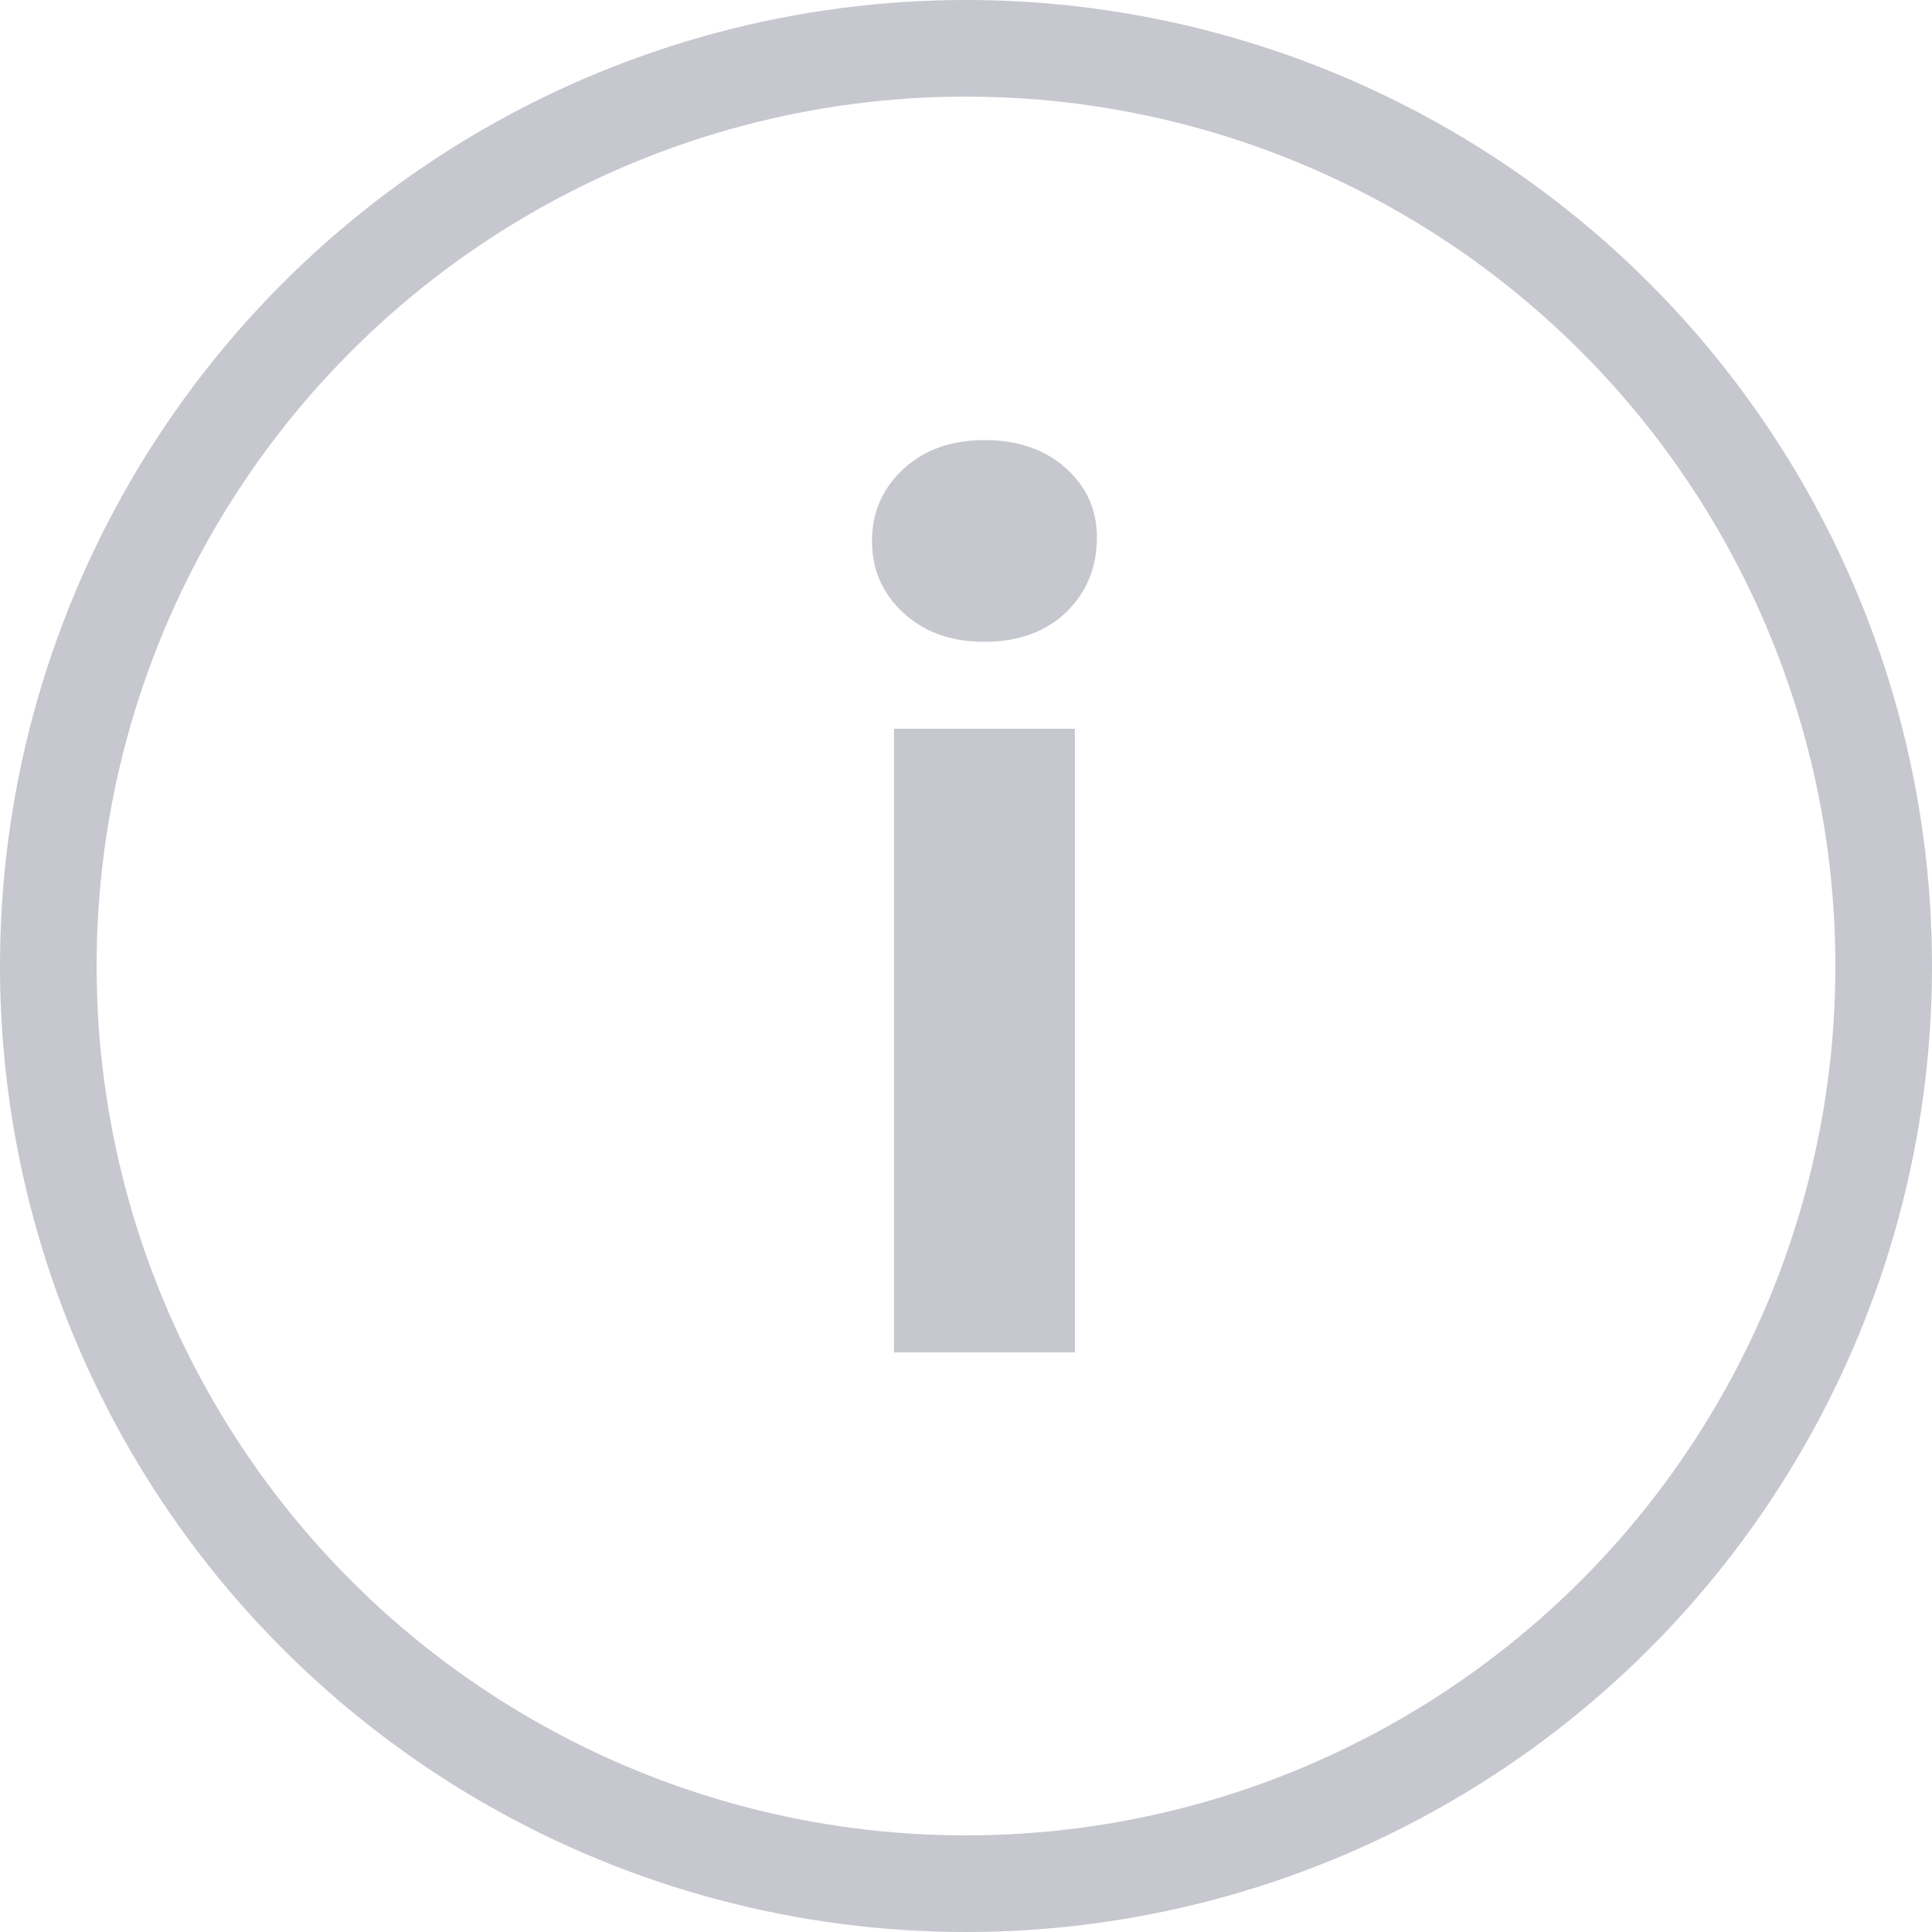 <svg width="20" height="20" viewBox="0 0 20 20" fill="none" xmlns="http://www.w3.org/2000/svg">
    <circle cx="10" cy="10" r="9.5" stroke="#1F2041" stroke-opacity="0.25"/>
    <path d="M9.255 7.544H11.127V14H9.255V7.544ZM10.191 6.644C9.847 6.644 9.567 6.544 9.351 6.344C9.135 6.144 9.027 5.896 9.027 5.6C9.027 5.304 9.135 5.056 9.351 4.856C9.567 4.656 9.847 4.556 10.191 4.556C10.535 4.556 10.815 4.652 11.031 4.844C11.247 5.036 11.355 5.276 11.355 5.564C11.355 5.876 11.247 6.136 11.031 6.344C10.815 6.544 10.535 6.644 10.191 6.644Z" fill="#1F2041" fill-opacity="0.25"/>
</svg>
